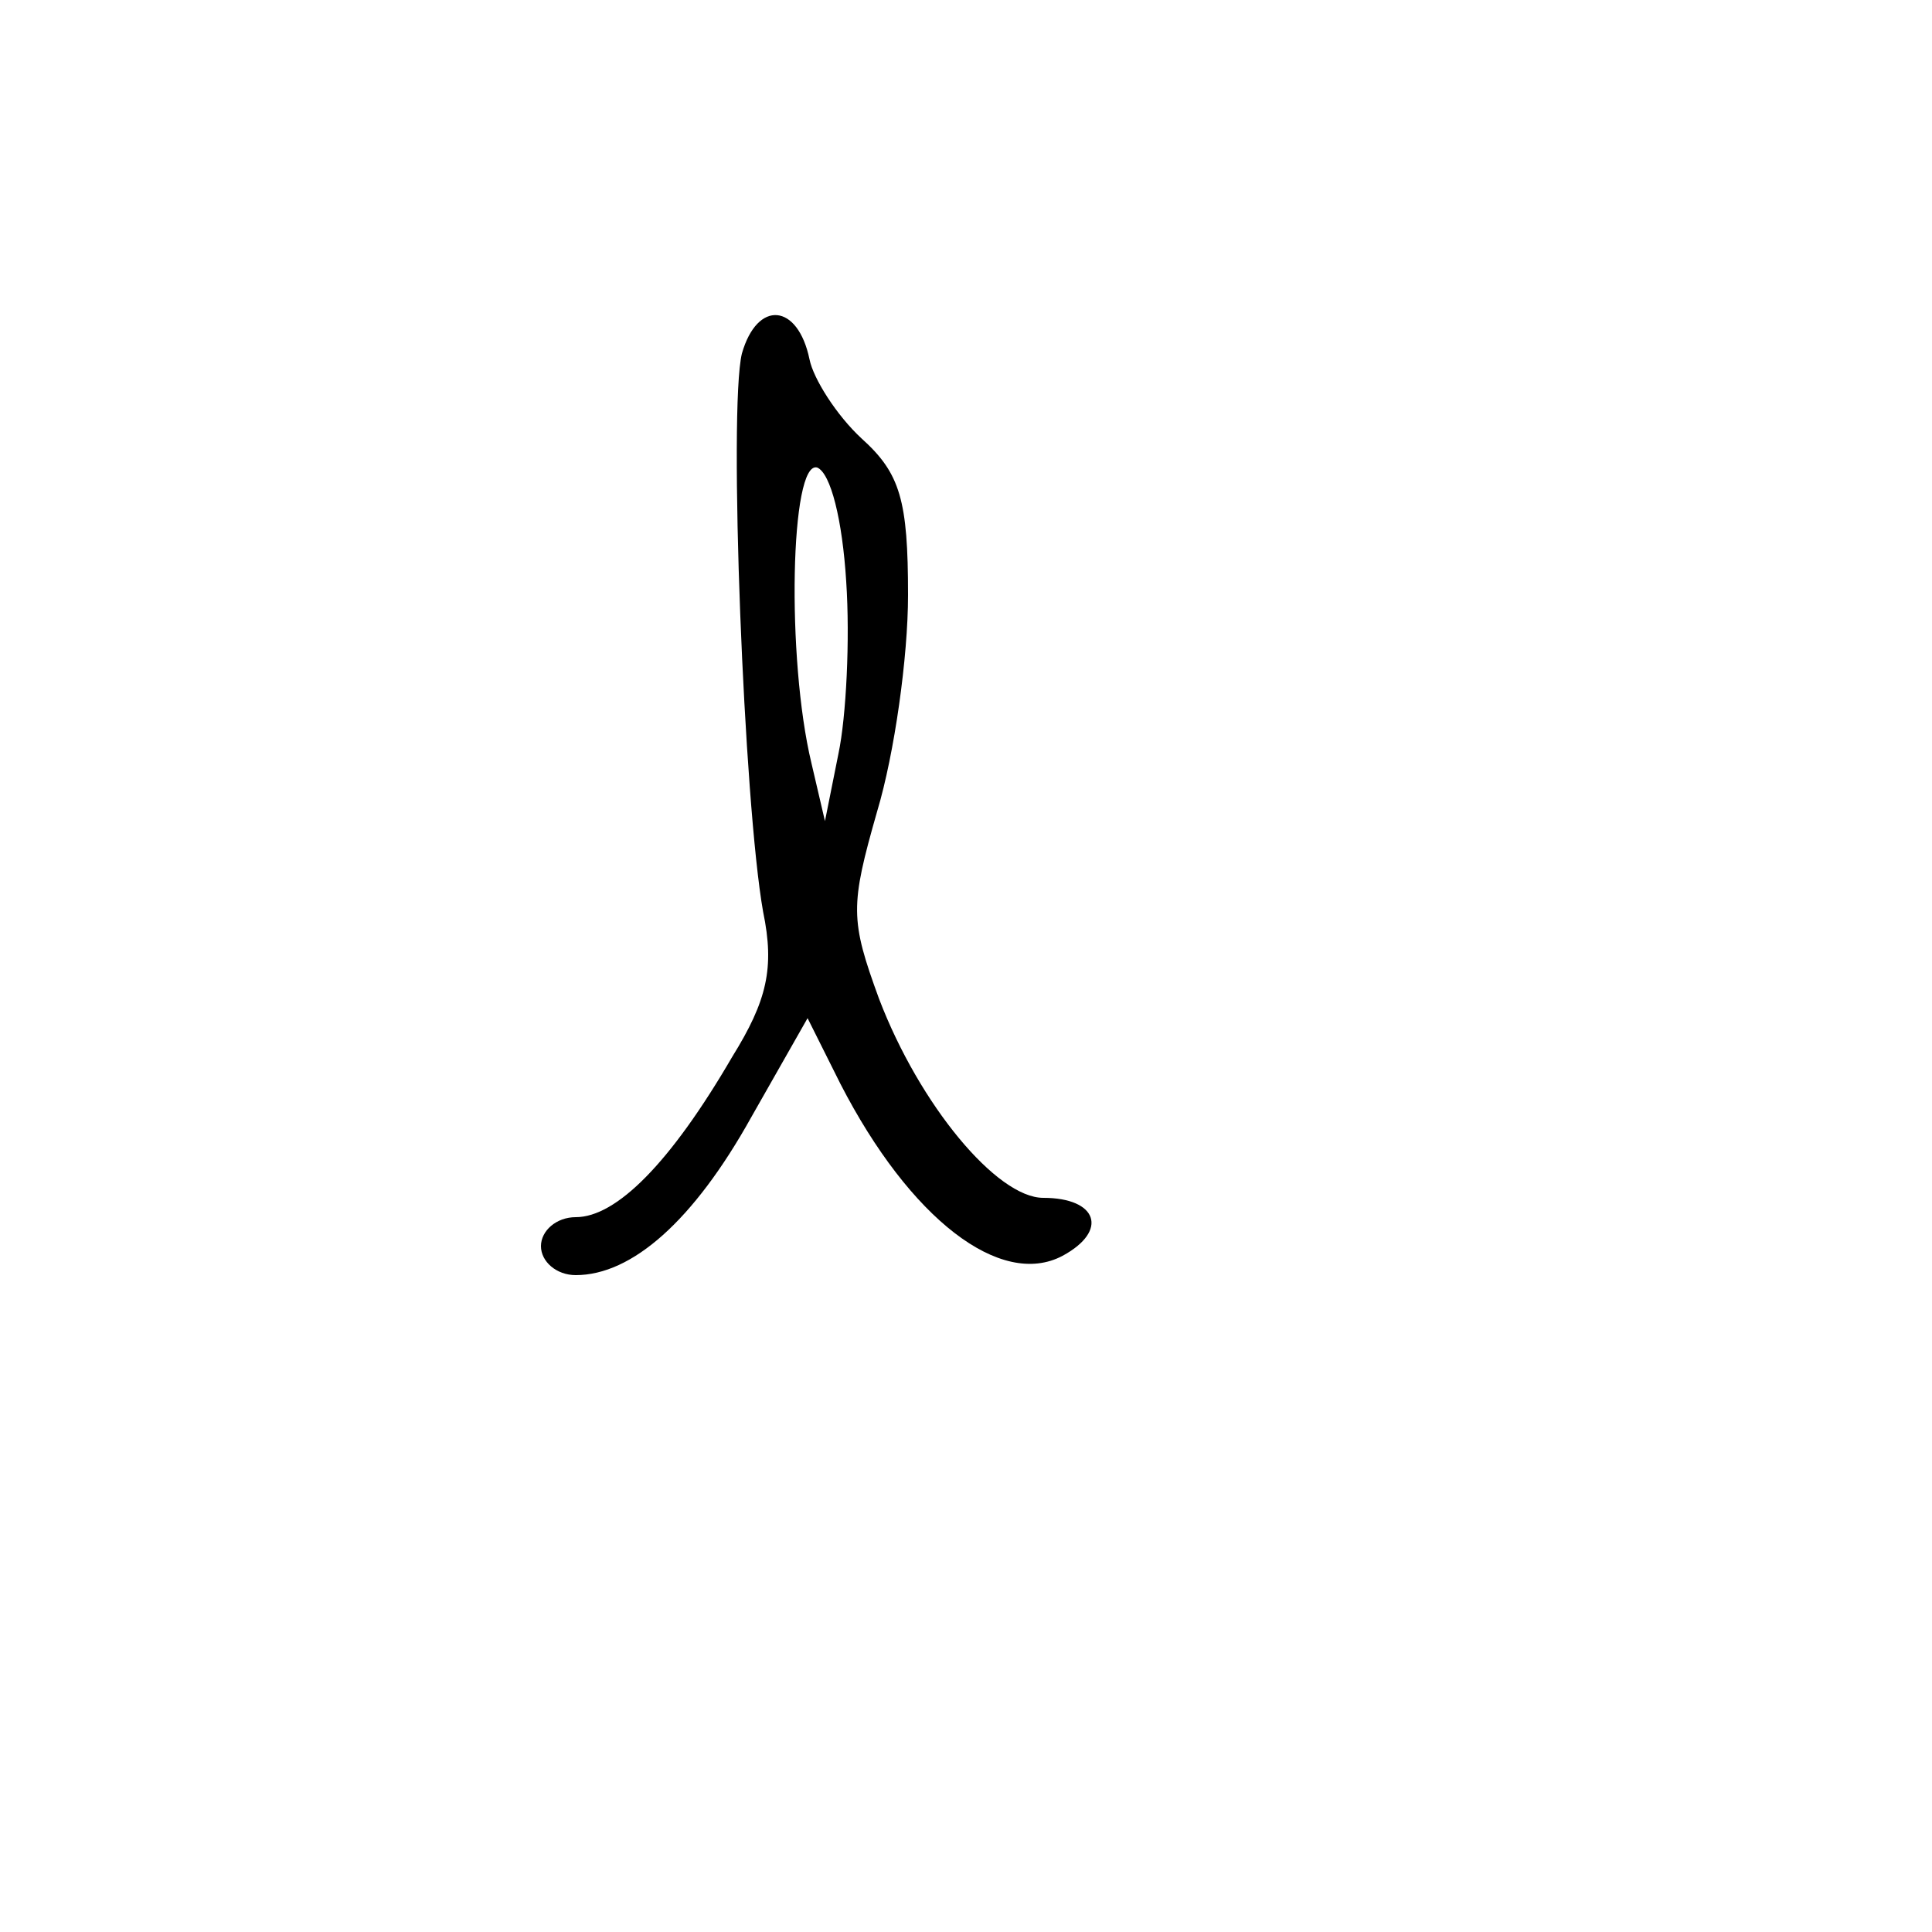 <?xml version="1.0" standalone="no"?>
<!DOCTYPE svg PUBLIC "-//W3C//DTD SVG 20010904//EN"
 "http://www.w3.org/TR/2001/REC-SVG-20010904/DTD/svg10.dtd">
<svg version="1.0" xmlns="http://www.w3.org/2000/svg"
 width="100pt" height="100pt" viewBox="0 0 100 100"
 preserveAspectRatio="xMidYMid meet">
<g transform="translate(0,100) scale(0.1,-0.1)"
fill="#000000" stroke="none">
<path d="M384 817 c-7 -29 1 -233 11 -289 6 -29 2 -46 -16 -75 -32 -55 -60
-83 -81 -83 -10 0 -18 -7 -18 -15 0 -8 8 -15 18 -15 29 0 61 28 91 82 l29 51
17 -34 c36 -70 83 -106 115 -89 24 13 18 30 -10 30 -24 0 -64 48 -85 103 -15
41 -15 48 -1 97 9 30 16 80 16 112 0 49 -4 63 -24 81 -13 12 -25 31 -27 41 -6
29 -27 31 -35 3z m54 -118 c2 -30 0 -70 -4 -89 l-7 -35 -7 30 c-13 54 -11 157
3 153 7 -3 13 -27 15 -59z"/>
</g>
</svg>
